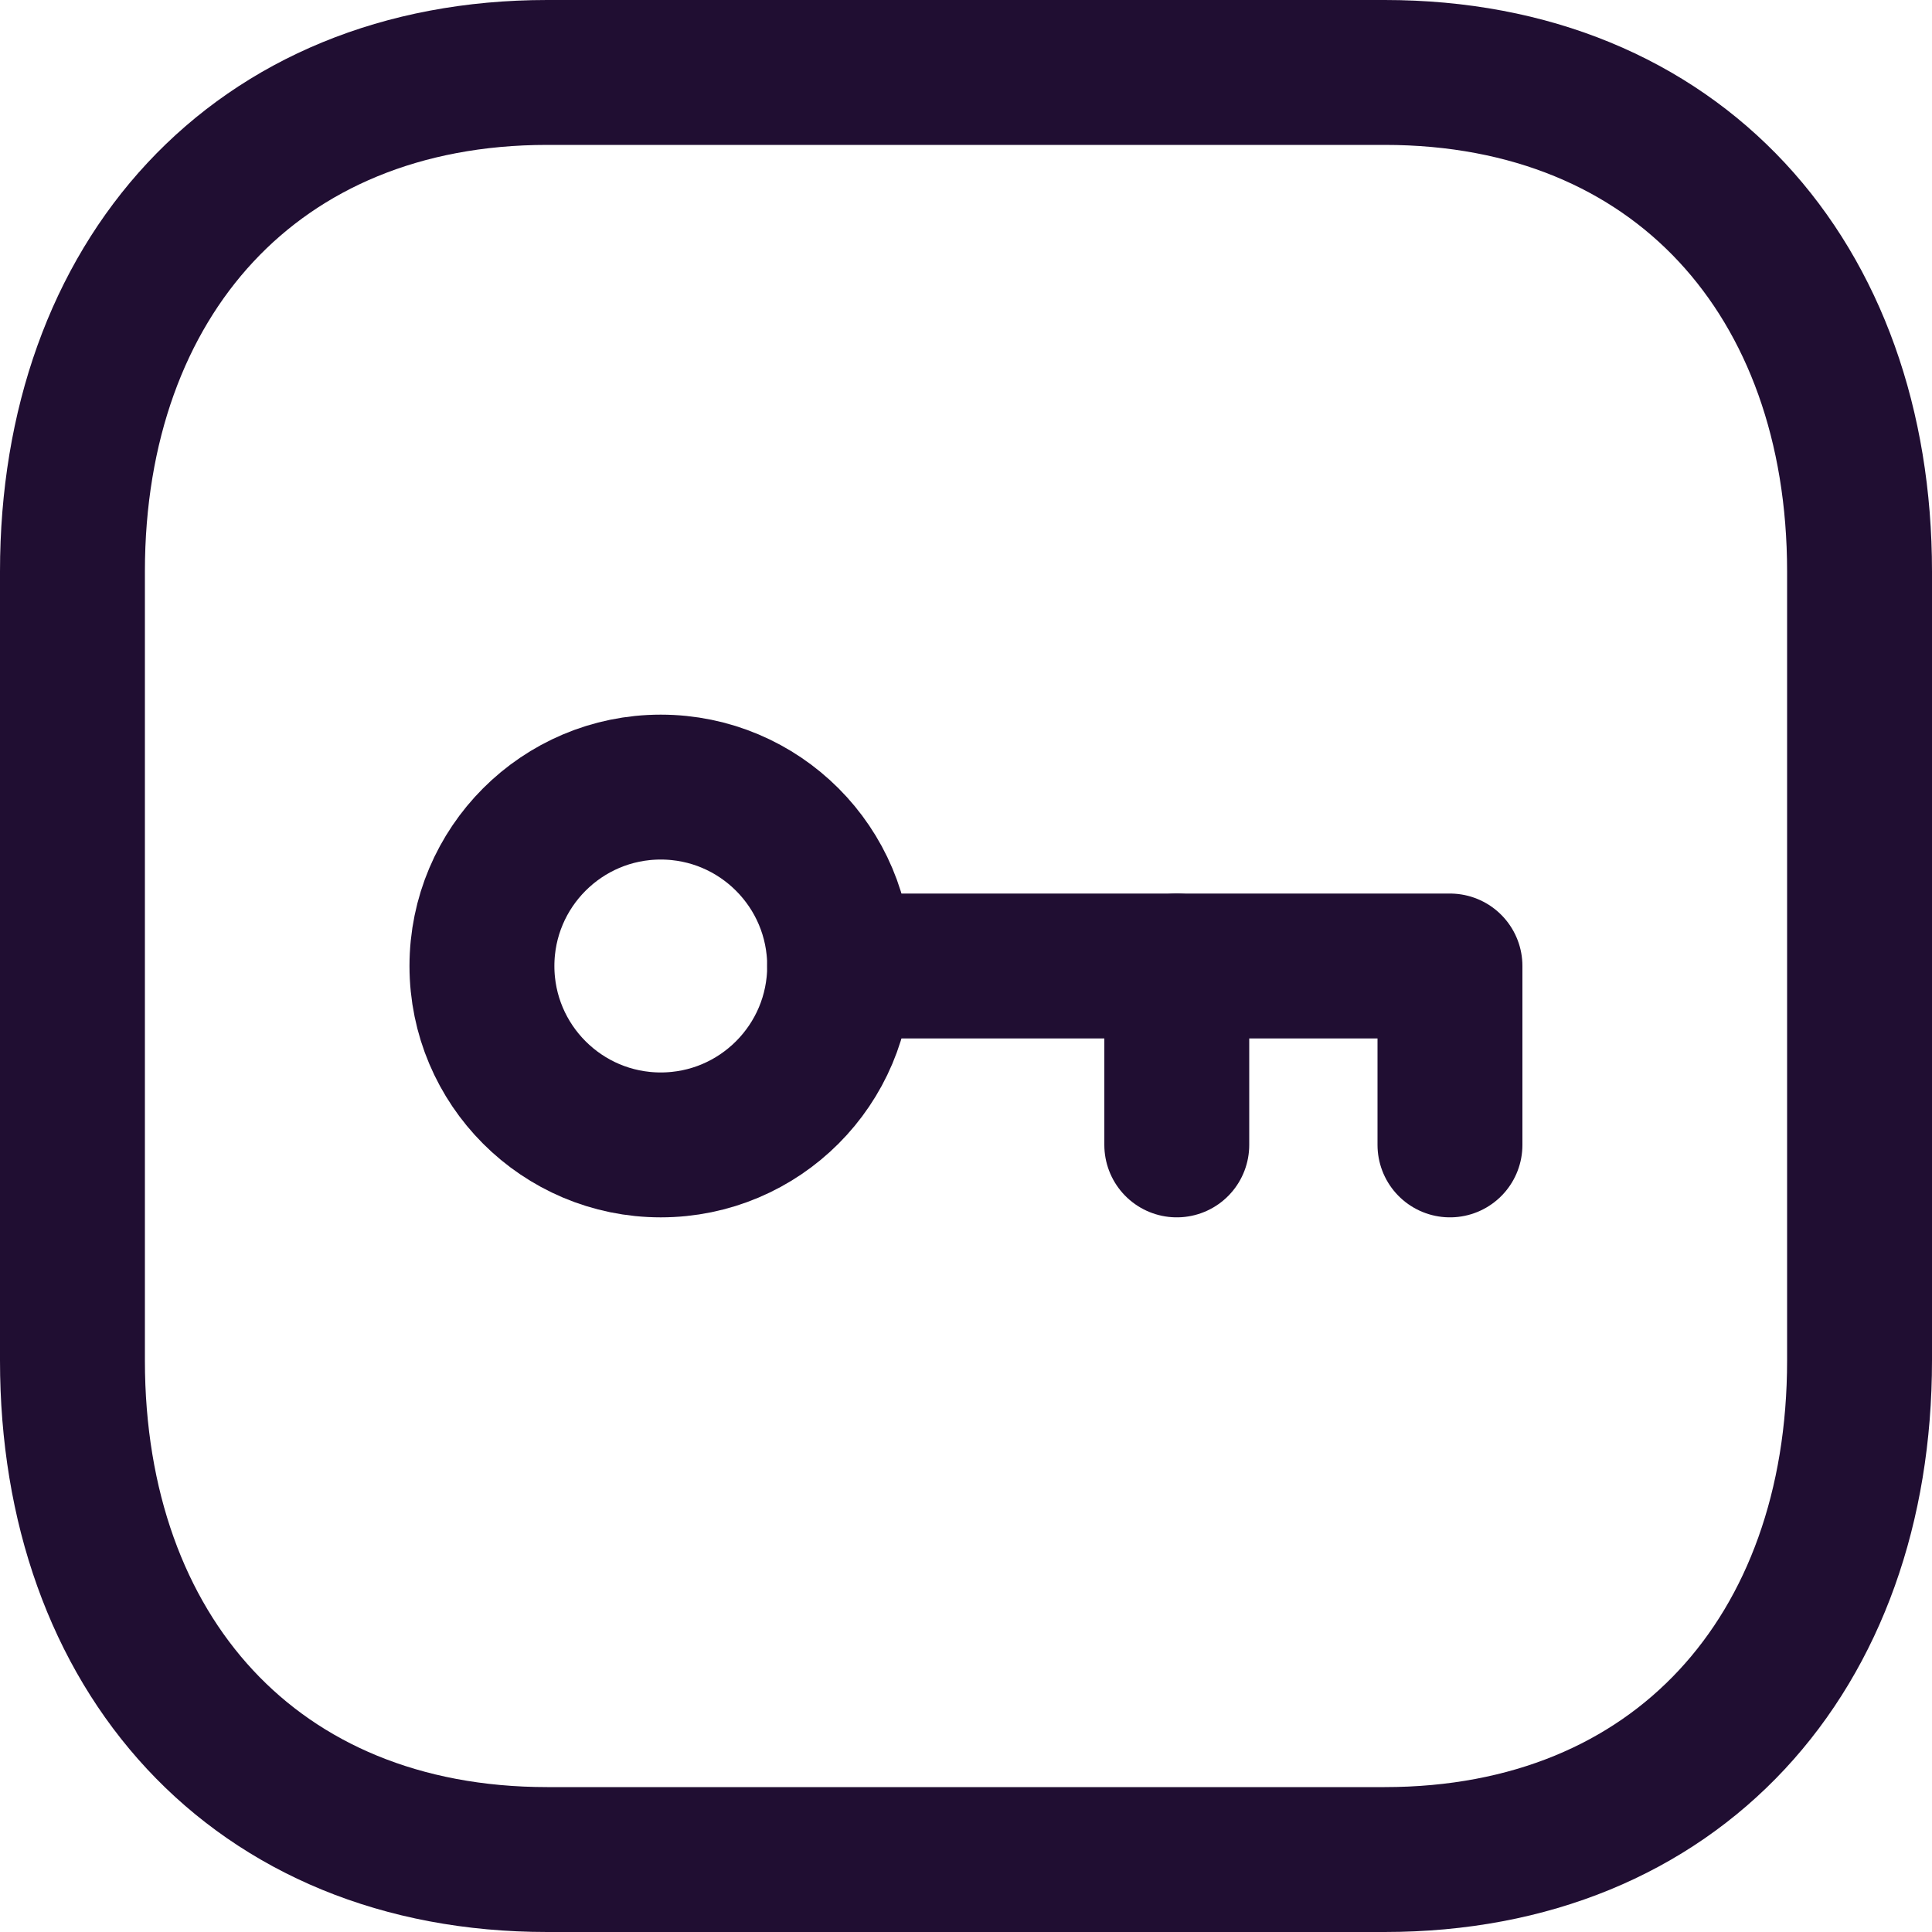 <svg width="20" height="20" viewBox="0 0 20 20" fill="none" xmlns="http://www.w3.org/2000/svg">
<path fill-rule="evenodd" clip-rule="evenodd" d="M14.334 0.75H5.665C2.644 0.75 0.75 2.889 0.75 5.916V14.084C0.75 17.111 2.635 19.25 5.665 19.25H14.333C17.364 19.25 19.25 17.111 19.25 14.084V5.916C19.25 2.889 17.364 0.75 14.334 0.75Z" stroke="#200E32" stroke-width="1.5" stroke-linecap="round" stroke-linejoin="round"/>
<path fill-rule="evenodd" clip-rule="evenodd" d="M8.692 10C8.692 11.022 7.863 11.852 6.84 11.852C5.818 11.852 4.989 11.022 4.989 10C4.989 8.978 5.818 8.148 6.84 8.148C7.863 8.148 8.692 8.978 8.692 10Z" stroke="#200E32" stroke-width="1.5" stroke-linecap="round" stroke-linejoin="round"/>
<path d="M8.692 10H15.01V11.852" stroke="#200E32" stroke-width="1.5" stroke-linecap="round" stroke-linejoin="round"/>
<path d="M12.182 11.852V10" stroke="#200E32" stroke-width="1.5" stroke-linecap="round" stroke-linejoin="round"/>
</svg>

